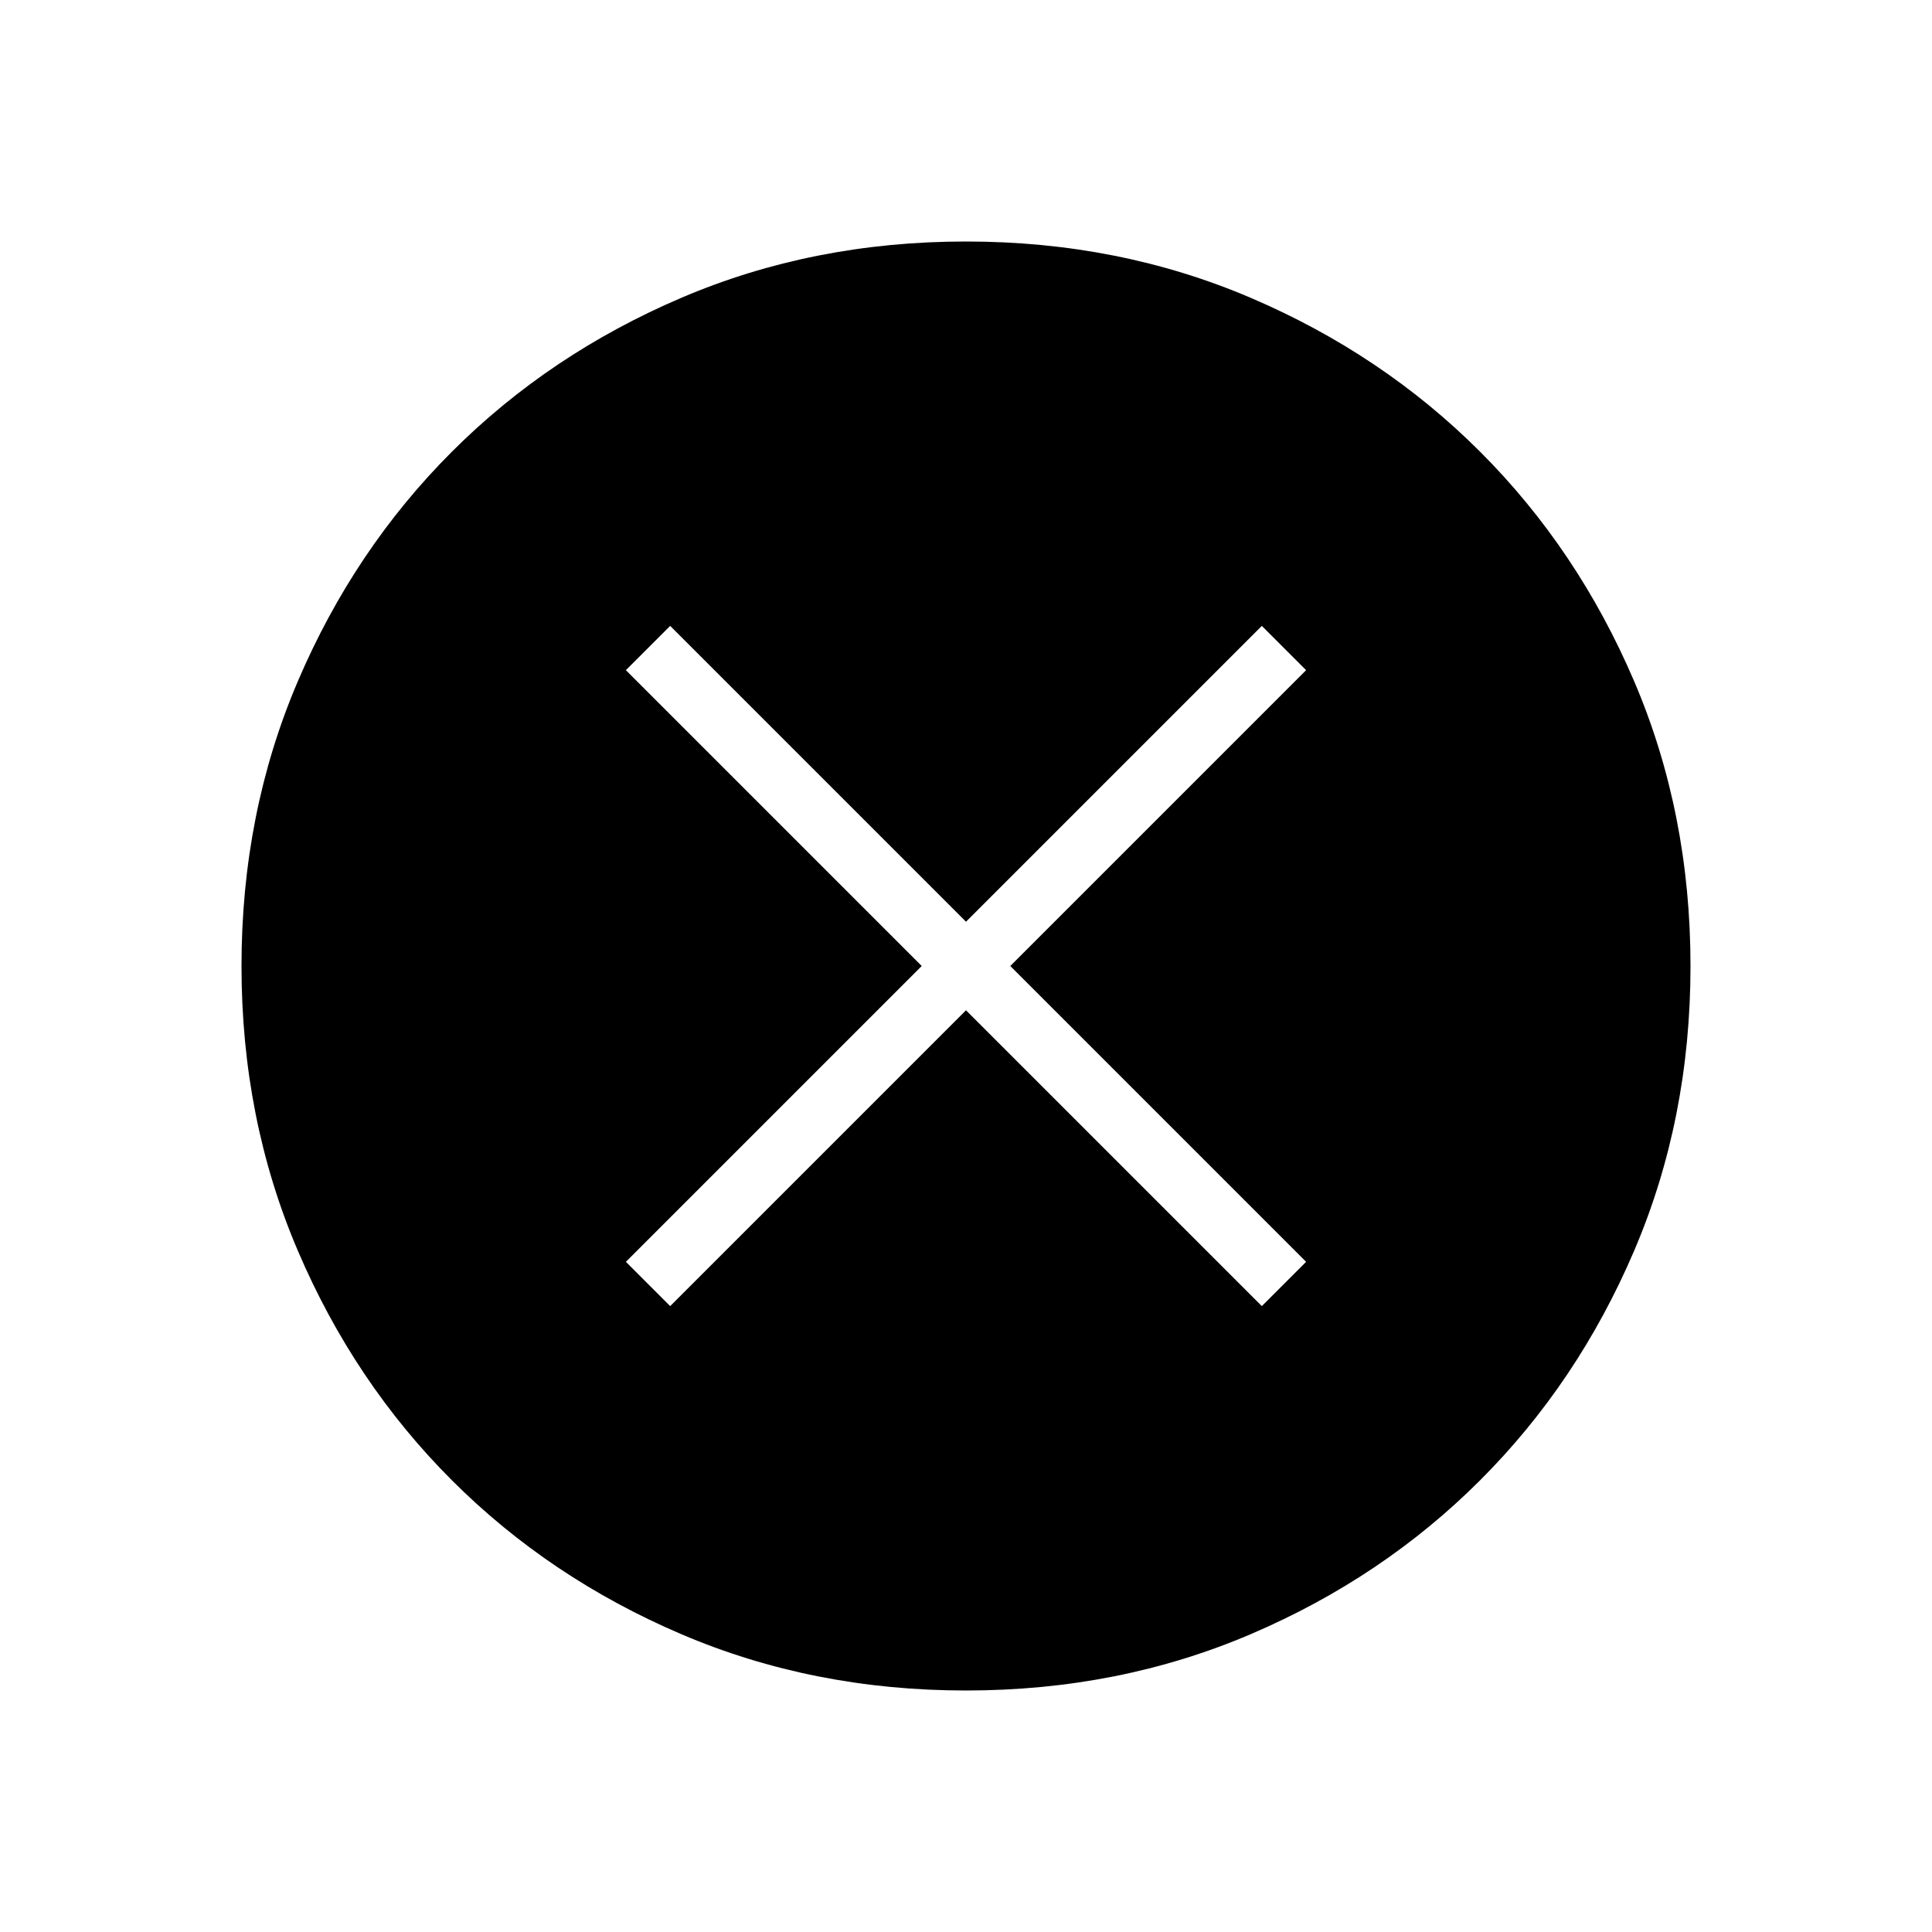 <svg xmlns="http://www.w3.org/2000/svg" width="48" height="48"><path d="M24 42q-3.8 0-7.075-1.4-3.275-1.4-5.7-3.825Q8.8 34.35 7.4 31.075 6 27.8 6 24q0-3.8 1.4-7.075 1.4-3.275 3.825-5.7Q13.65 8.8 16.925 7.4 20.2 6 24 6q3.8 0 7.075 1.4 3.275 1.4 5.7 3.825 2.425 2.425 3.825 5.7Q42 20.2 42 24q0 3.8-1.4 7.075-1.4 3.275-3.825 5.7-2.425 2.425-5.7 3.825Q27.8 42 24 42zm-7.35-9.55L24 25.1l7.35 7.35 1.1-1.1L25.1 24l7.35-7.35-1.1-1.1L24 22.9l-7.35-7.35-1.1 1.1L22.9 24l-7.35 7.35z"/></svg>